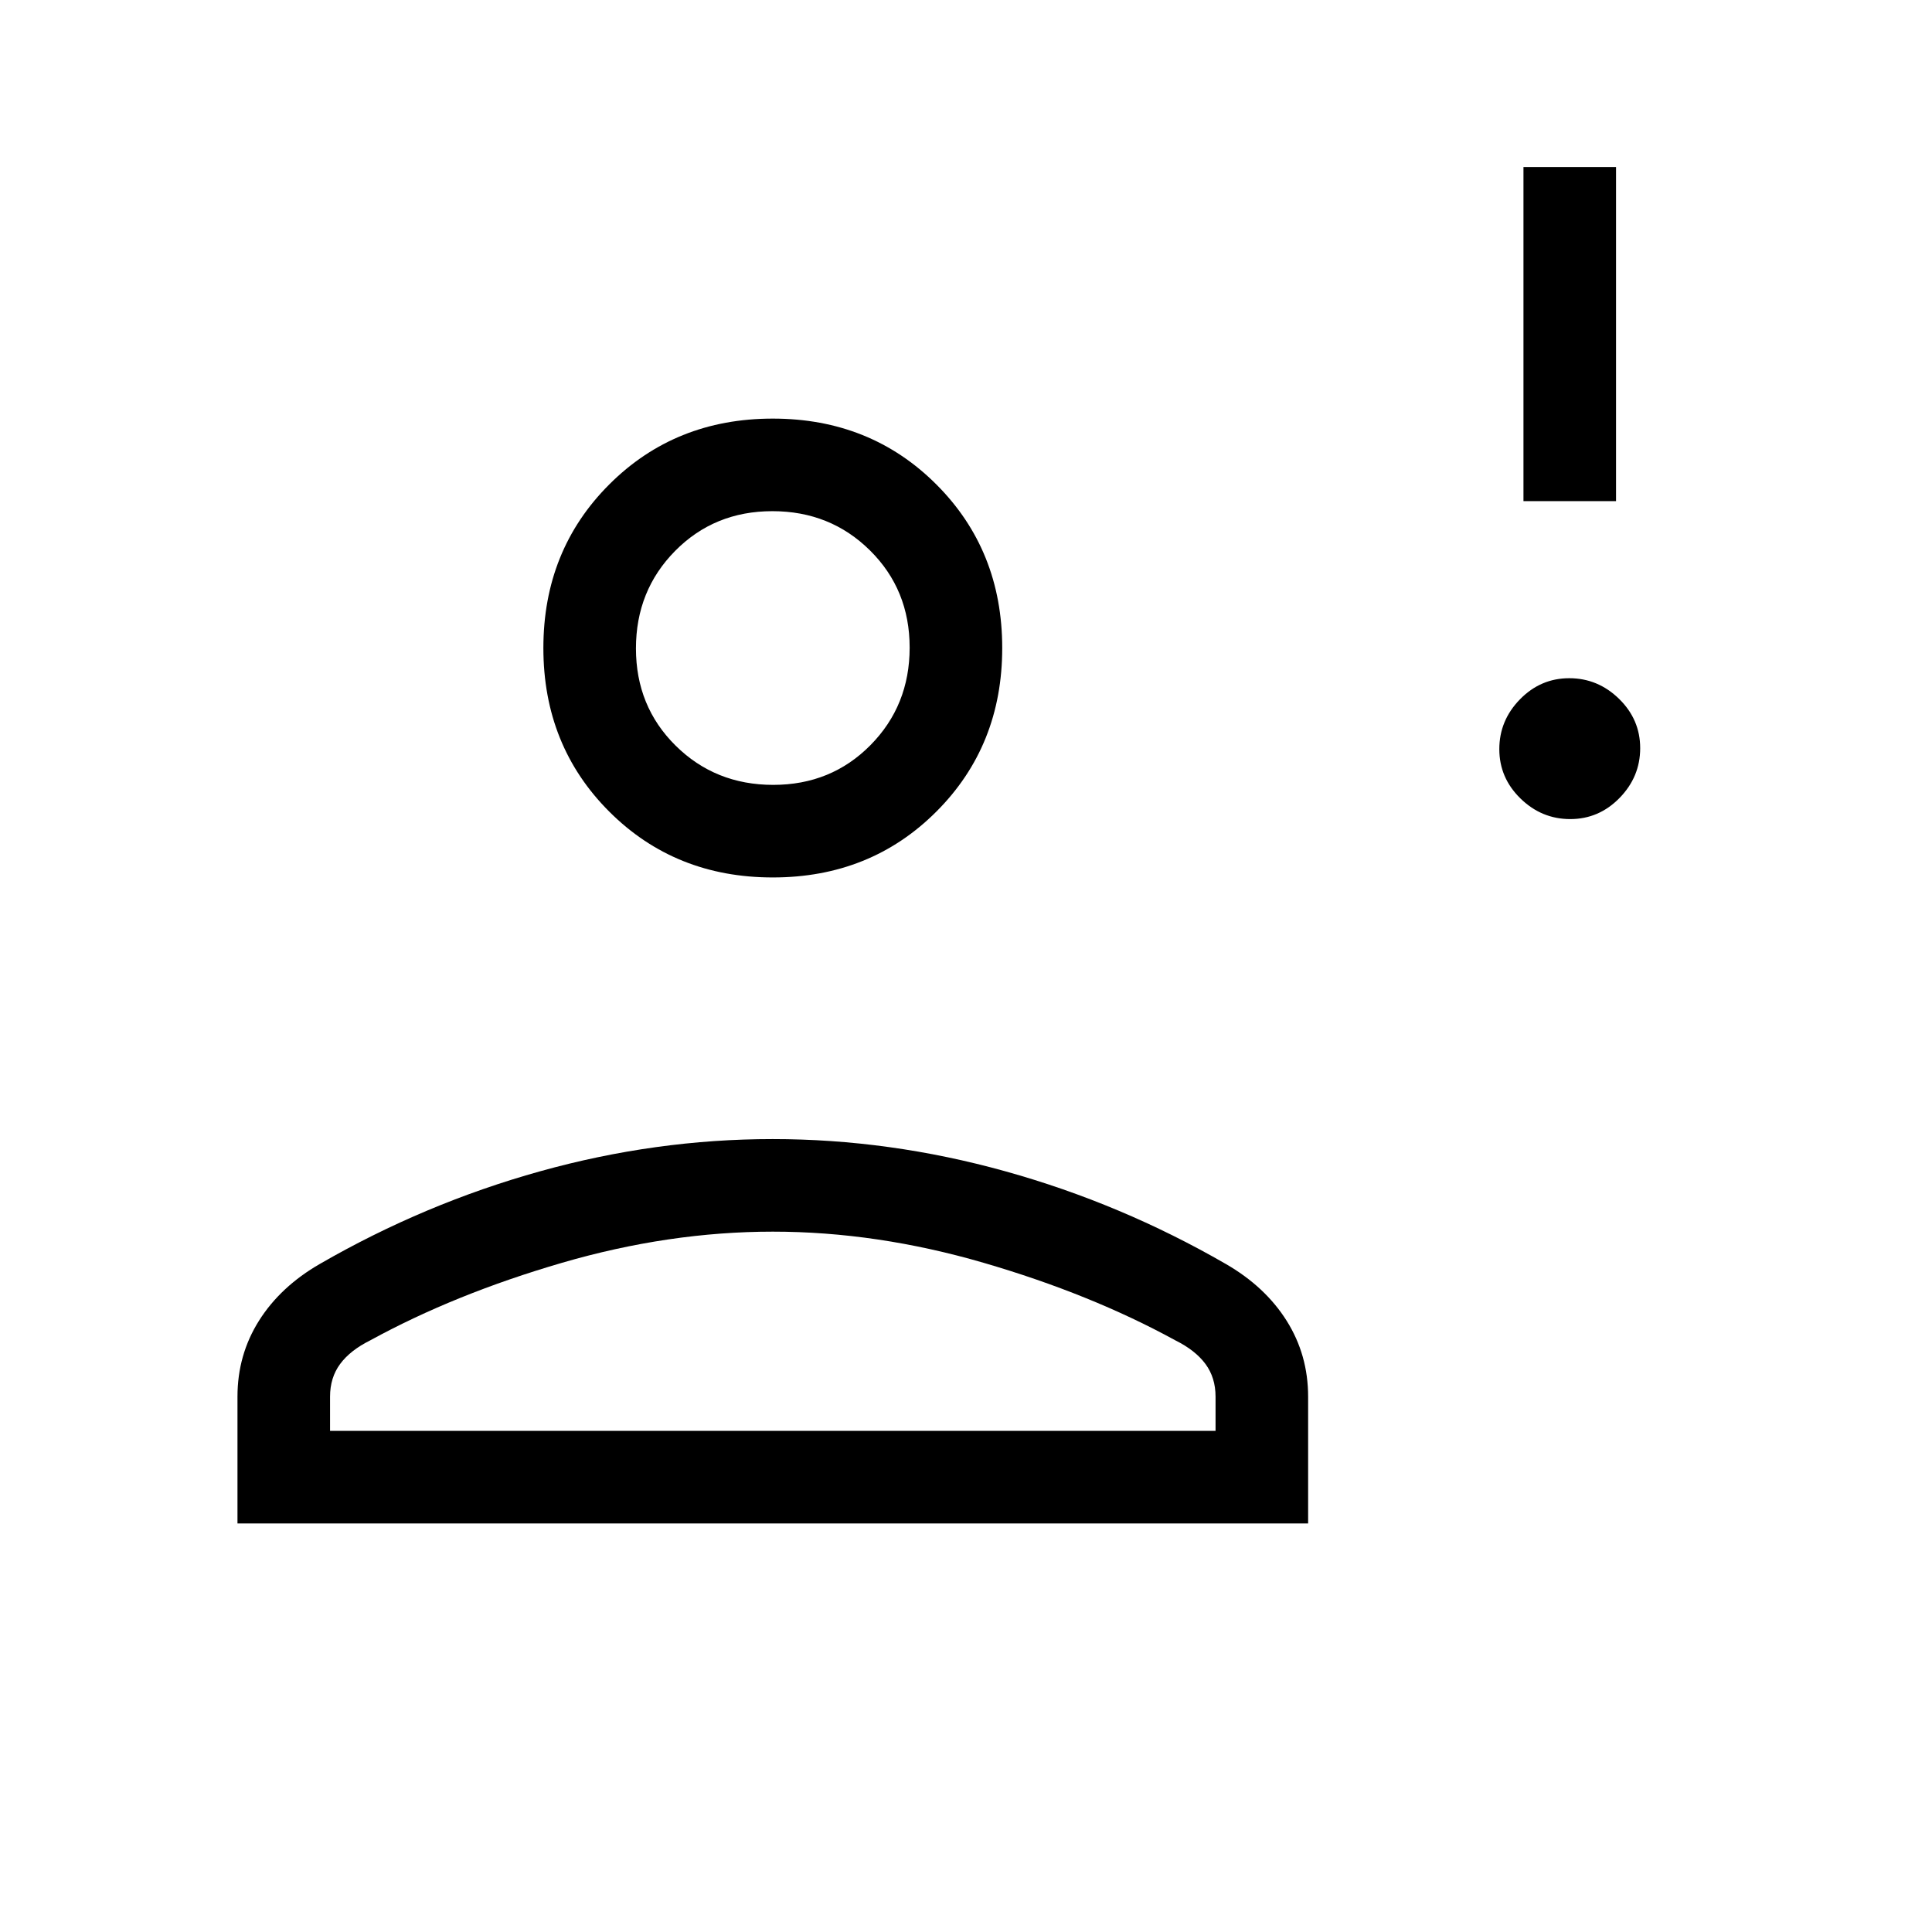 <svg xmlns="http://www.w3.org/2000/svg" height="20" viewBox="0 -960 960 960" width="20"><path d="M780.246-553Q766-553 755.5-563.254q-10.5-10.255-10.5-24.5Q745-602 755.254-612.5q10.255-10.5 24.5-10.5Q794-623 804.5-612.746q10.5 10.255 10.5 24.5Q815-574 804.746-563.5q-10.255 10.5-24.5 10.5ZM757-711v-166h46v166h-46ZM384-524q-48.55 0-81.275-32.725Q270-589.45 270-638q0-48.55 32.725-81.275Q335.45-752 384-752q48.55 0 81.275 32.725Q498-686.55 498-638q0 48.55-32.725 81.275Q432.55-524 384-524ZM118-203v-63q0-20.78 10.688-37.744Q139.375-320.708 159-332q52-30 109.408-46 57.407-16 115.5-16Q442-394 499.5-378T609-332q19.625 11.292 30.312 28.256Q650-286.78 650-266v63H118Zm46-46h440v-17q0-9.471-5.025-16.265Q593.95-289.059 584-294q-42-23-95.187-38.5T384-348q-51.626 0-104.813 15.5Q226-317 184-294q-9.95 4.941-14.975 11.735T164-266v17Zm220.212-321Q413-570 432.5-589.712q19.5-19.713 19.5-48.5Q452-667 432.288-686.5q-19.713-19.5-48.5-19.5Q355-706 335.5-686.288q-19.5 19.713-19.5 48.5Q316-609 335.712-589.5q19.713 19.5 48.5 19.5ZM384-639Zm0 390Z"/></svg>